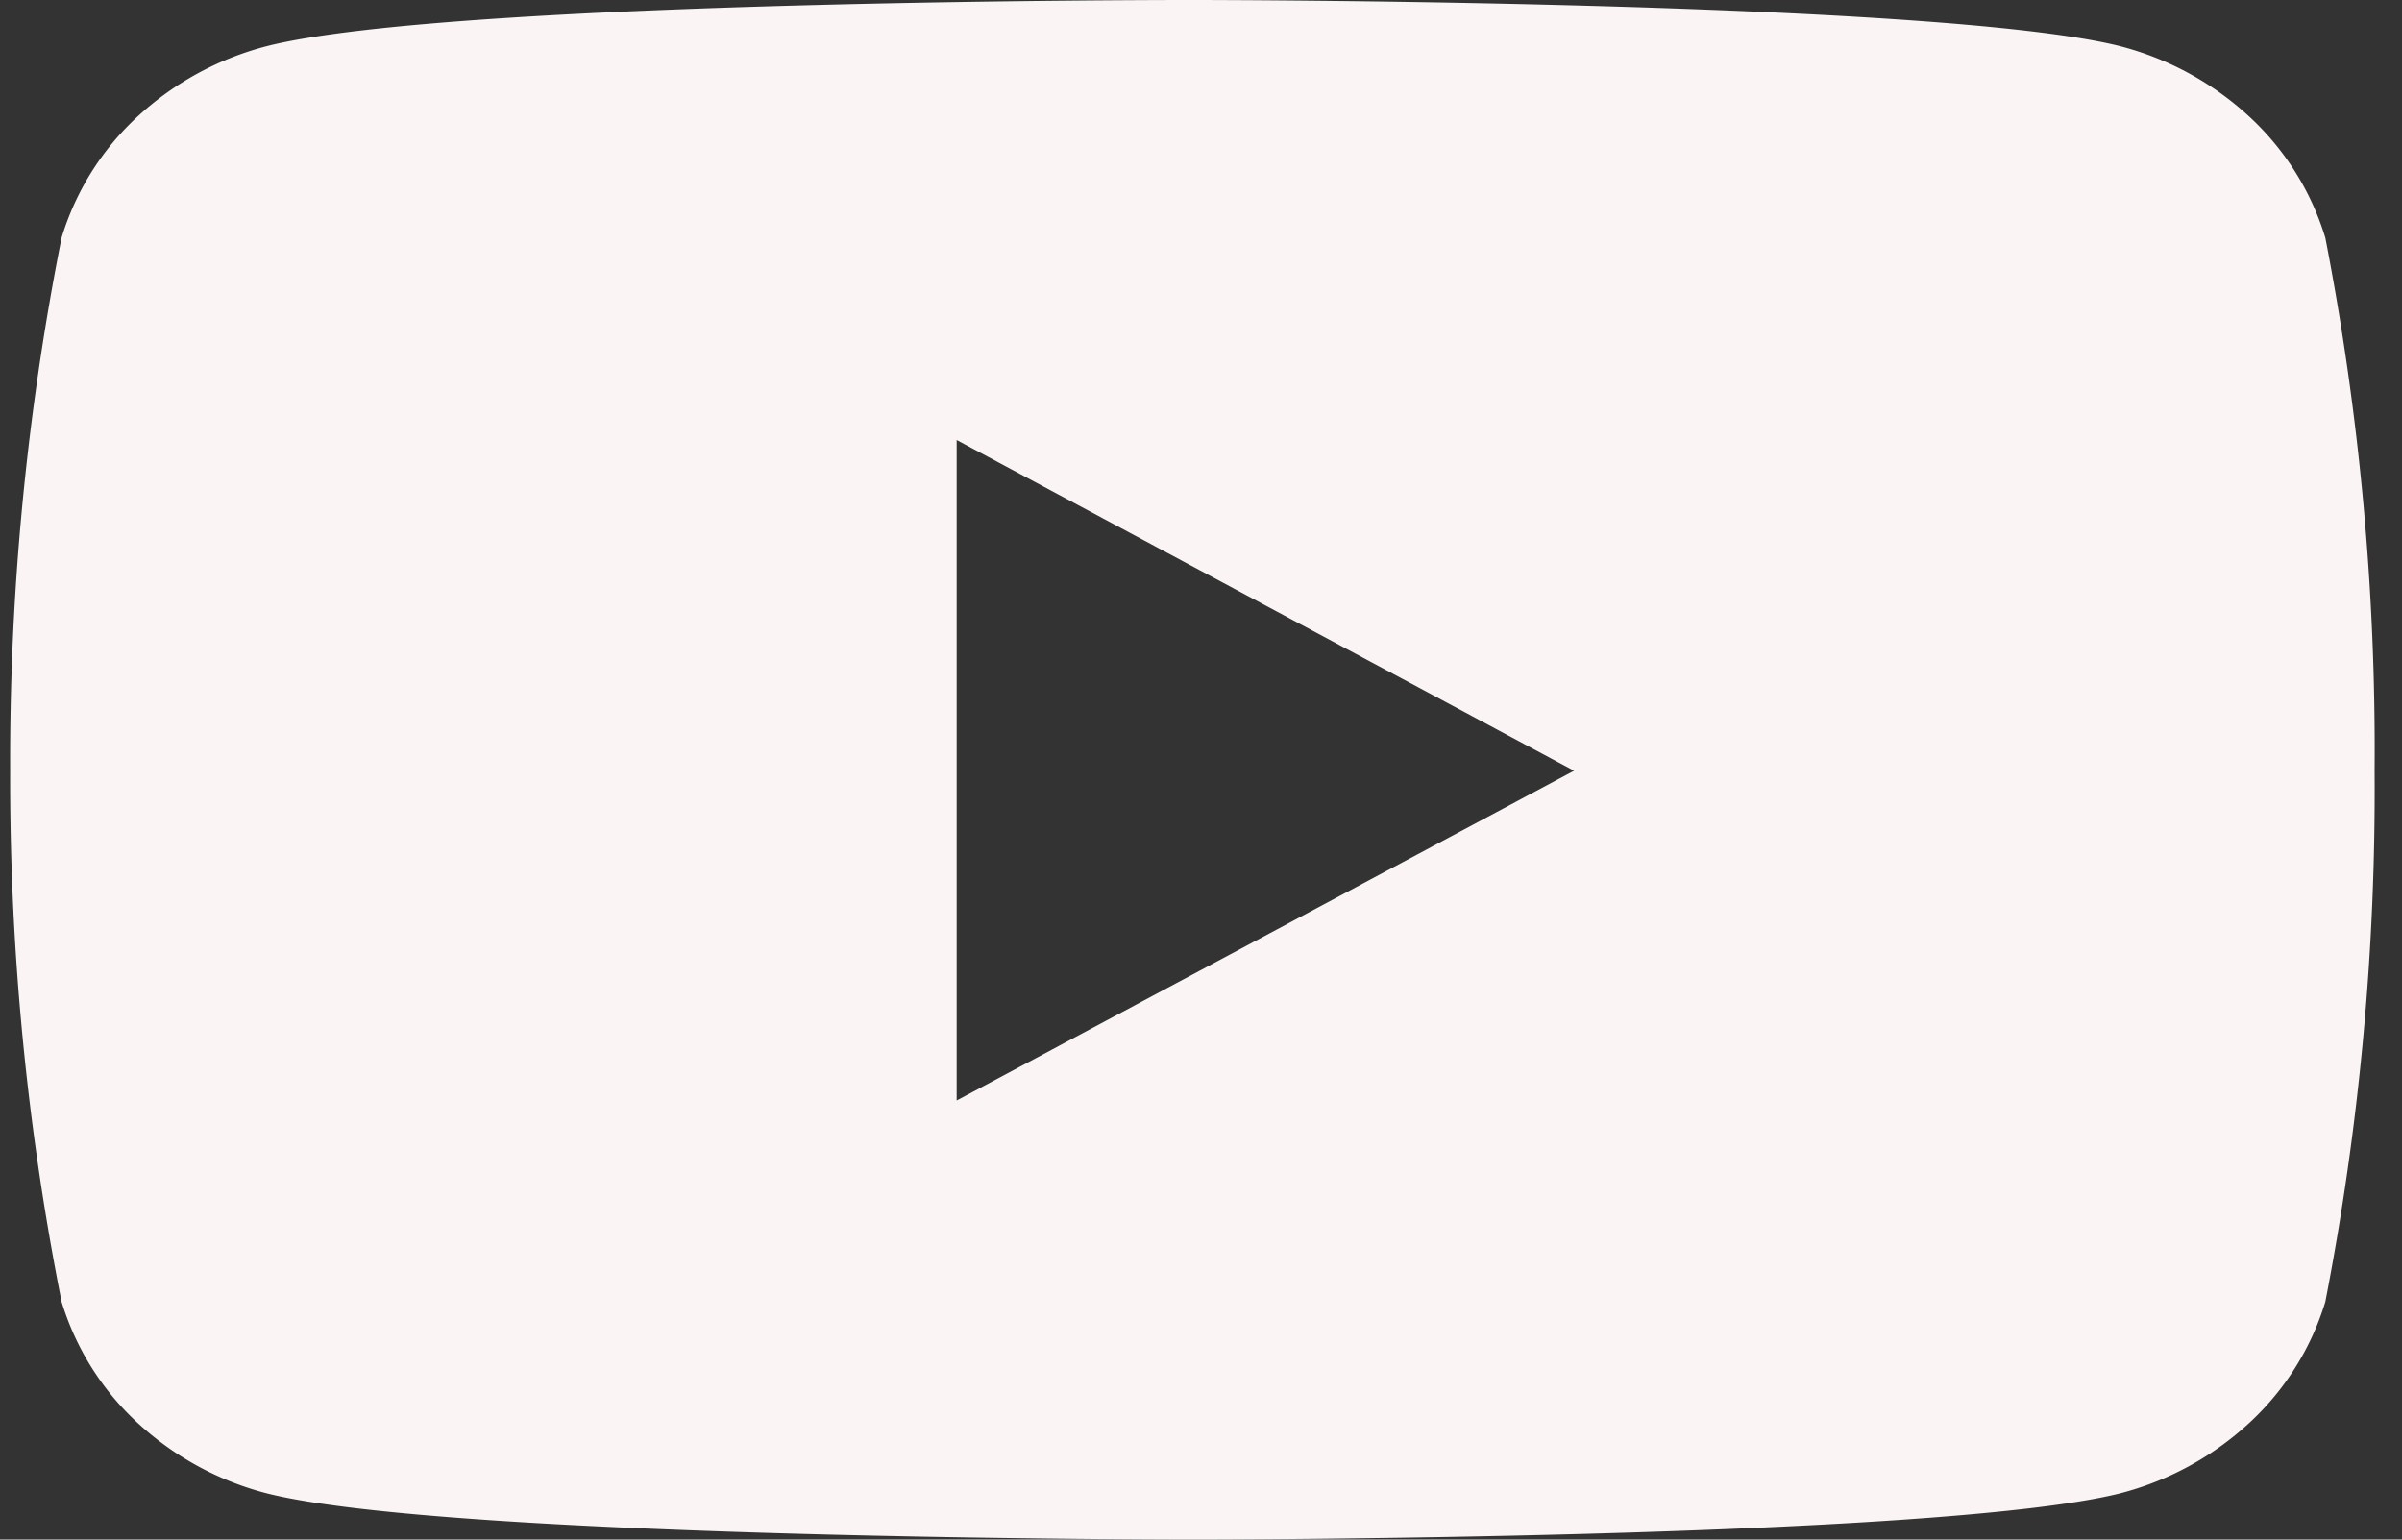 <svg xmlns="http://www.w3.org/2000/svg" width="78" height="50" fill="none" viewBox="0 0 78 50">
  <rect x="0" y="0" width="78" height="50" fill="#333333" stroke="none"/>
  <path fill="#FAF4F4" d="M75.509 7.72a8.853 8.853 0 0 0-2.465-3.93 9.801 9.801 0 0 0-4.218-2.296C62.841 0 38.754 0 38.754 0S14.727-.03 8.682 1.494a9.802 9.802 0 0 0-4.22 2.296A8.853 8.853 0 0 0 2 7.72 87.005 87.005 0 0 0 .33 25.031 87.006 87.006 0 0 0 2 42.276a8.853 8.853 0 0 0 2.464 3.93 9.802 9.802 0 0 0 4.218 2.297C14.662 50 38.755 50 38.755 50s24.023 0 30.072-1.497a9.801 9.801 0 0 0 4.218-2.296 8.853 8.853 0 0 0 2.465-3.93 87 87 0 0 0 1.6-17.246 87 87 0 0 0-1.6-17.31ZM31.066 35.74V14.29l20.048 10.741L31.066 35.74Z"/>
</svg>
